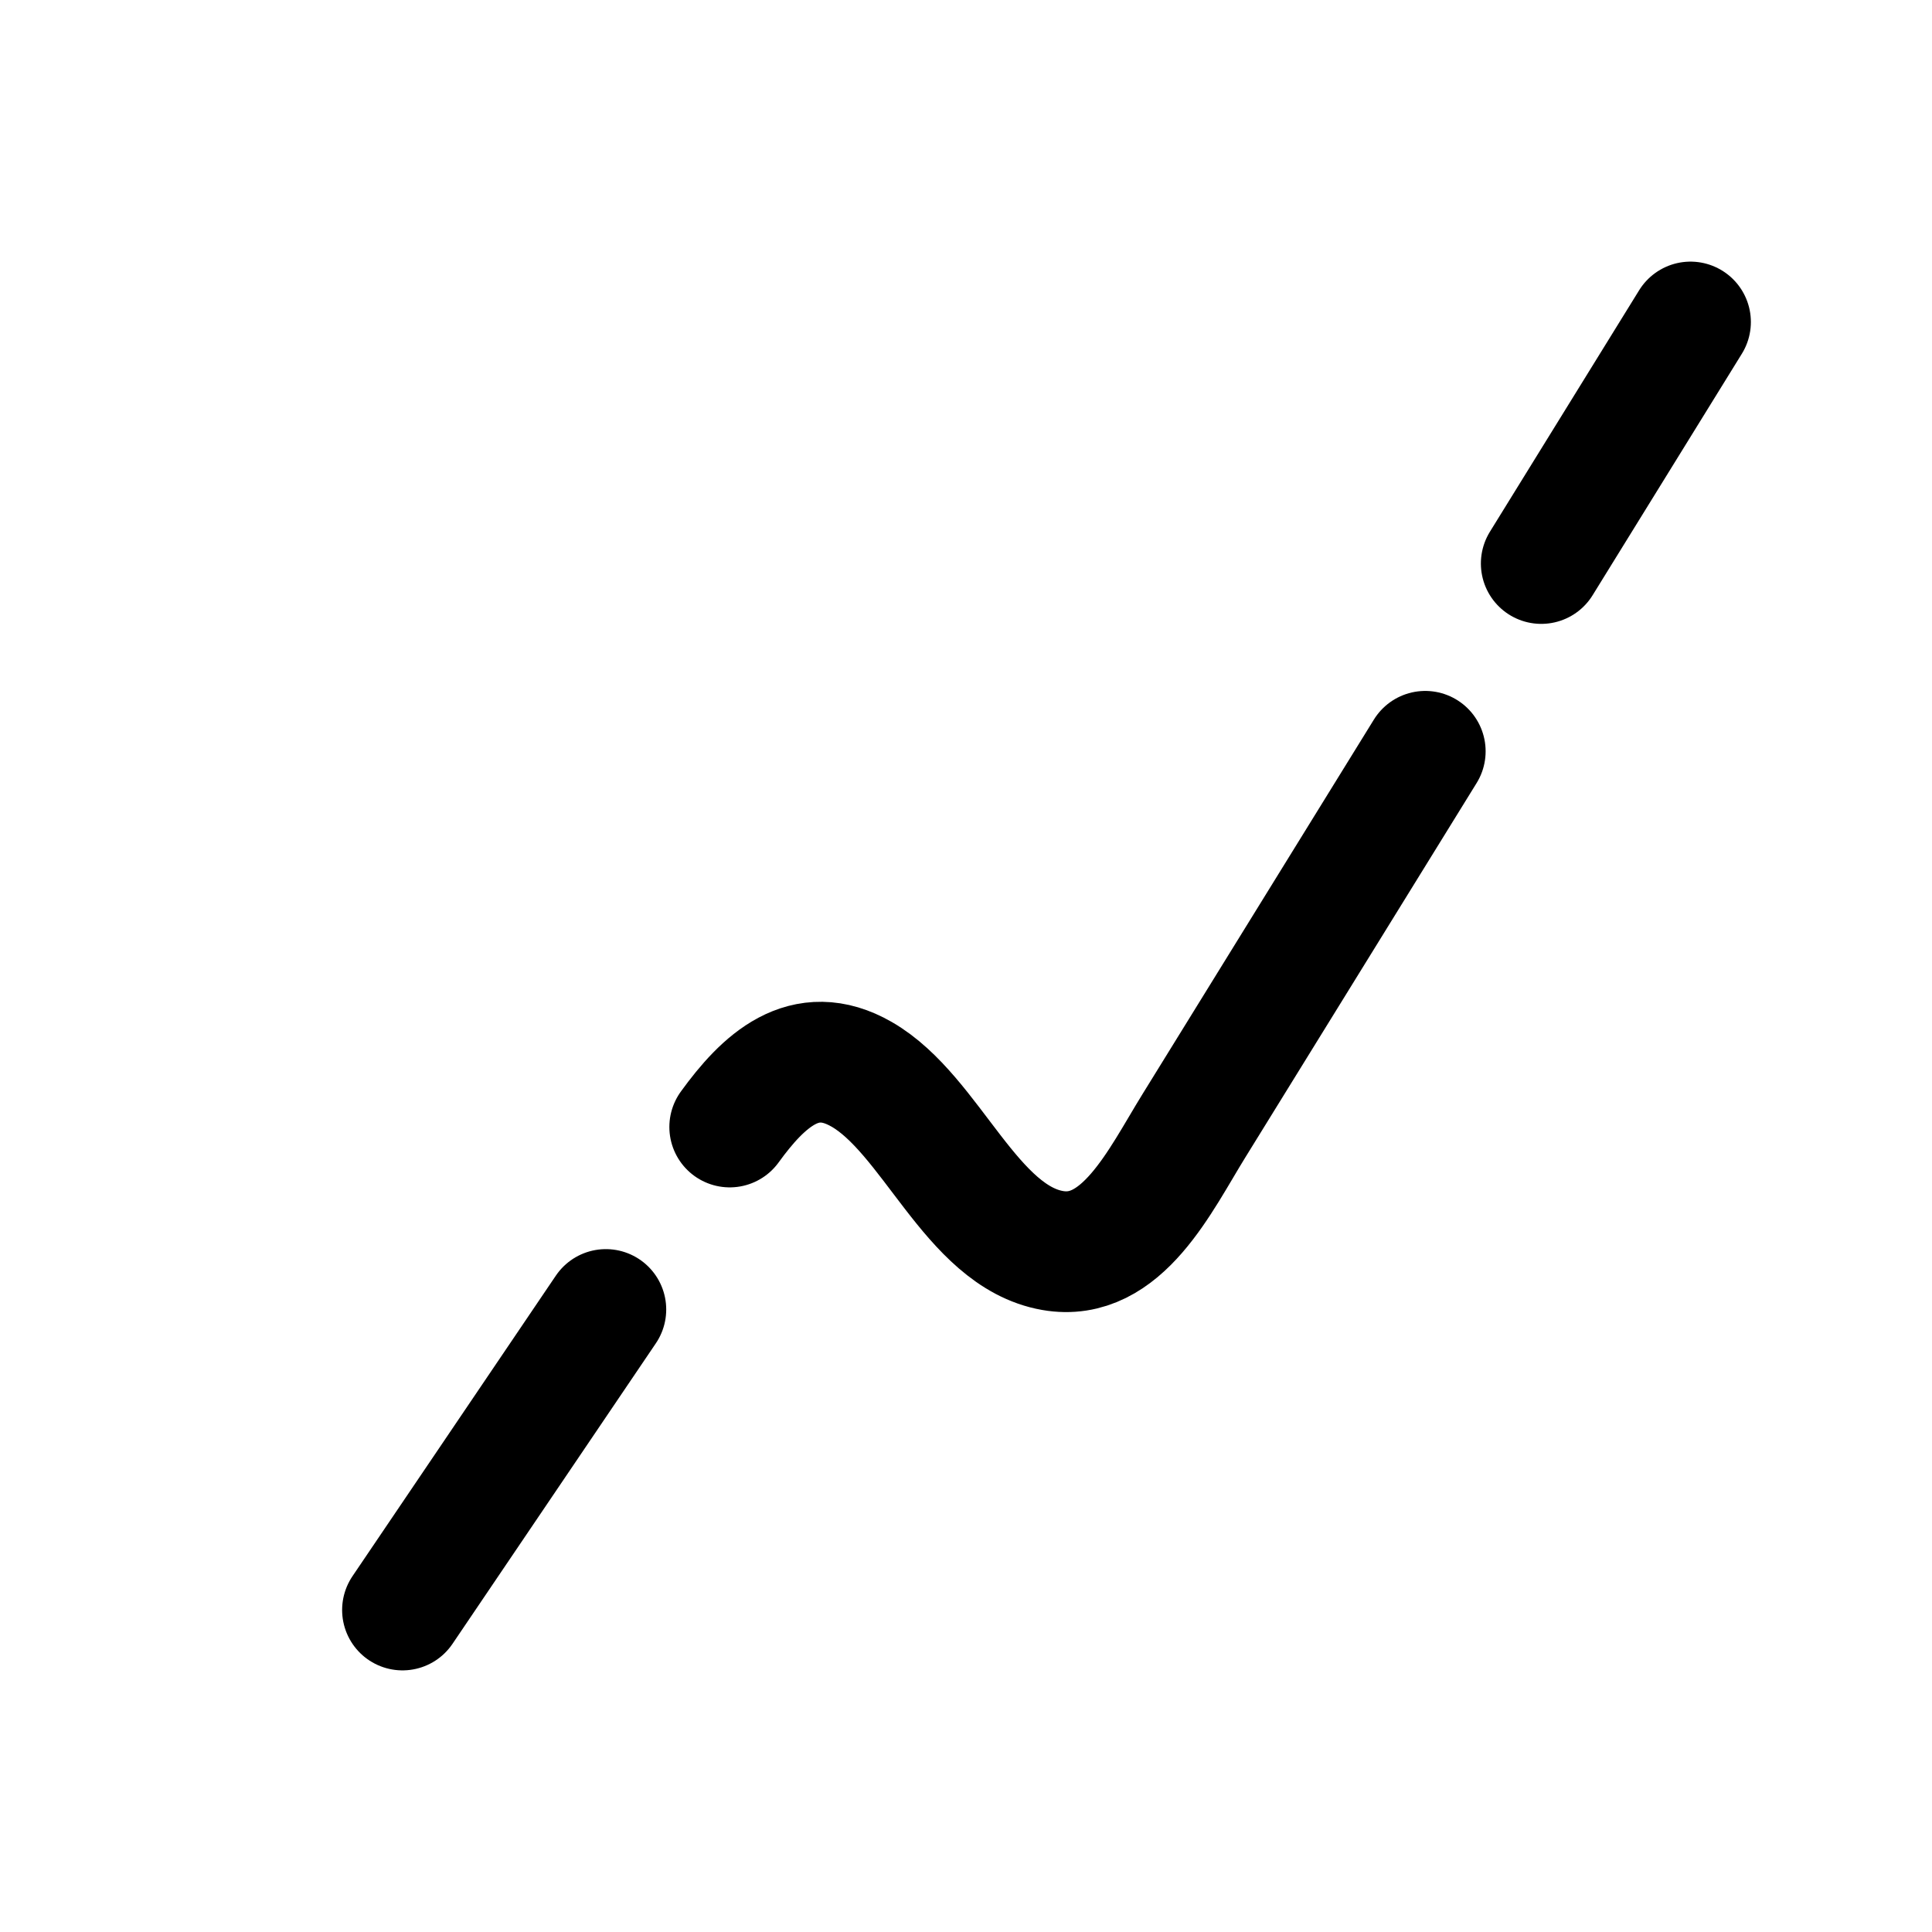 <svg width="24" height="24" viewBox="0 0 24 24" fill="none" xmlns="http://www.w3.org/2000/svg">
    <path class="pr-icon-duotone-secondary-stroke" d="M21 21H10C6.7 21 5.05 21 4.025 19.975C3 18.95 3 17.3 3 14V3" stroke-width="1.5" stroke-linecap="round"/>
    <path d="M17.705 9.333L14.831 13.985C14.412 14.662 13.937 15.686 13.075 15.534C12.061 15.356 11.574 13.845 10.703 13.345C9.993 12.937 9.48 13.428 9.065 14M21 4L19.146 7M5 20L7.526 16.267" stroke="currentColor" stroke-width="1.5" stroke-linecap="round" stroke-linejoin="round"/>
</svg>
